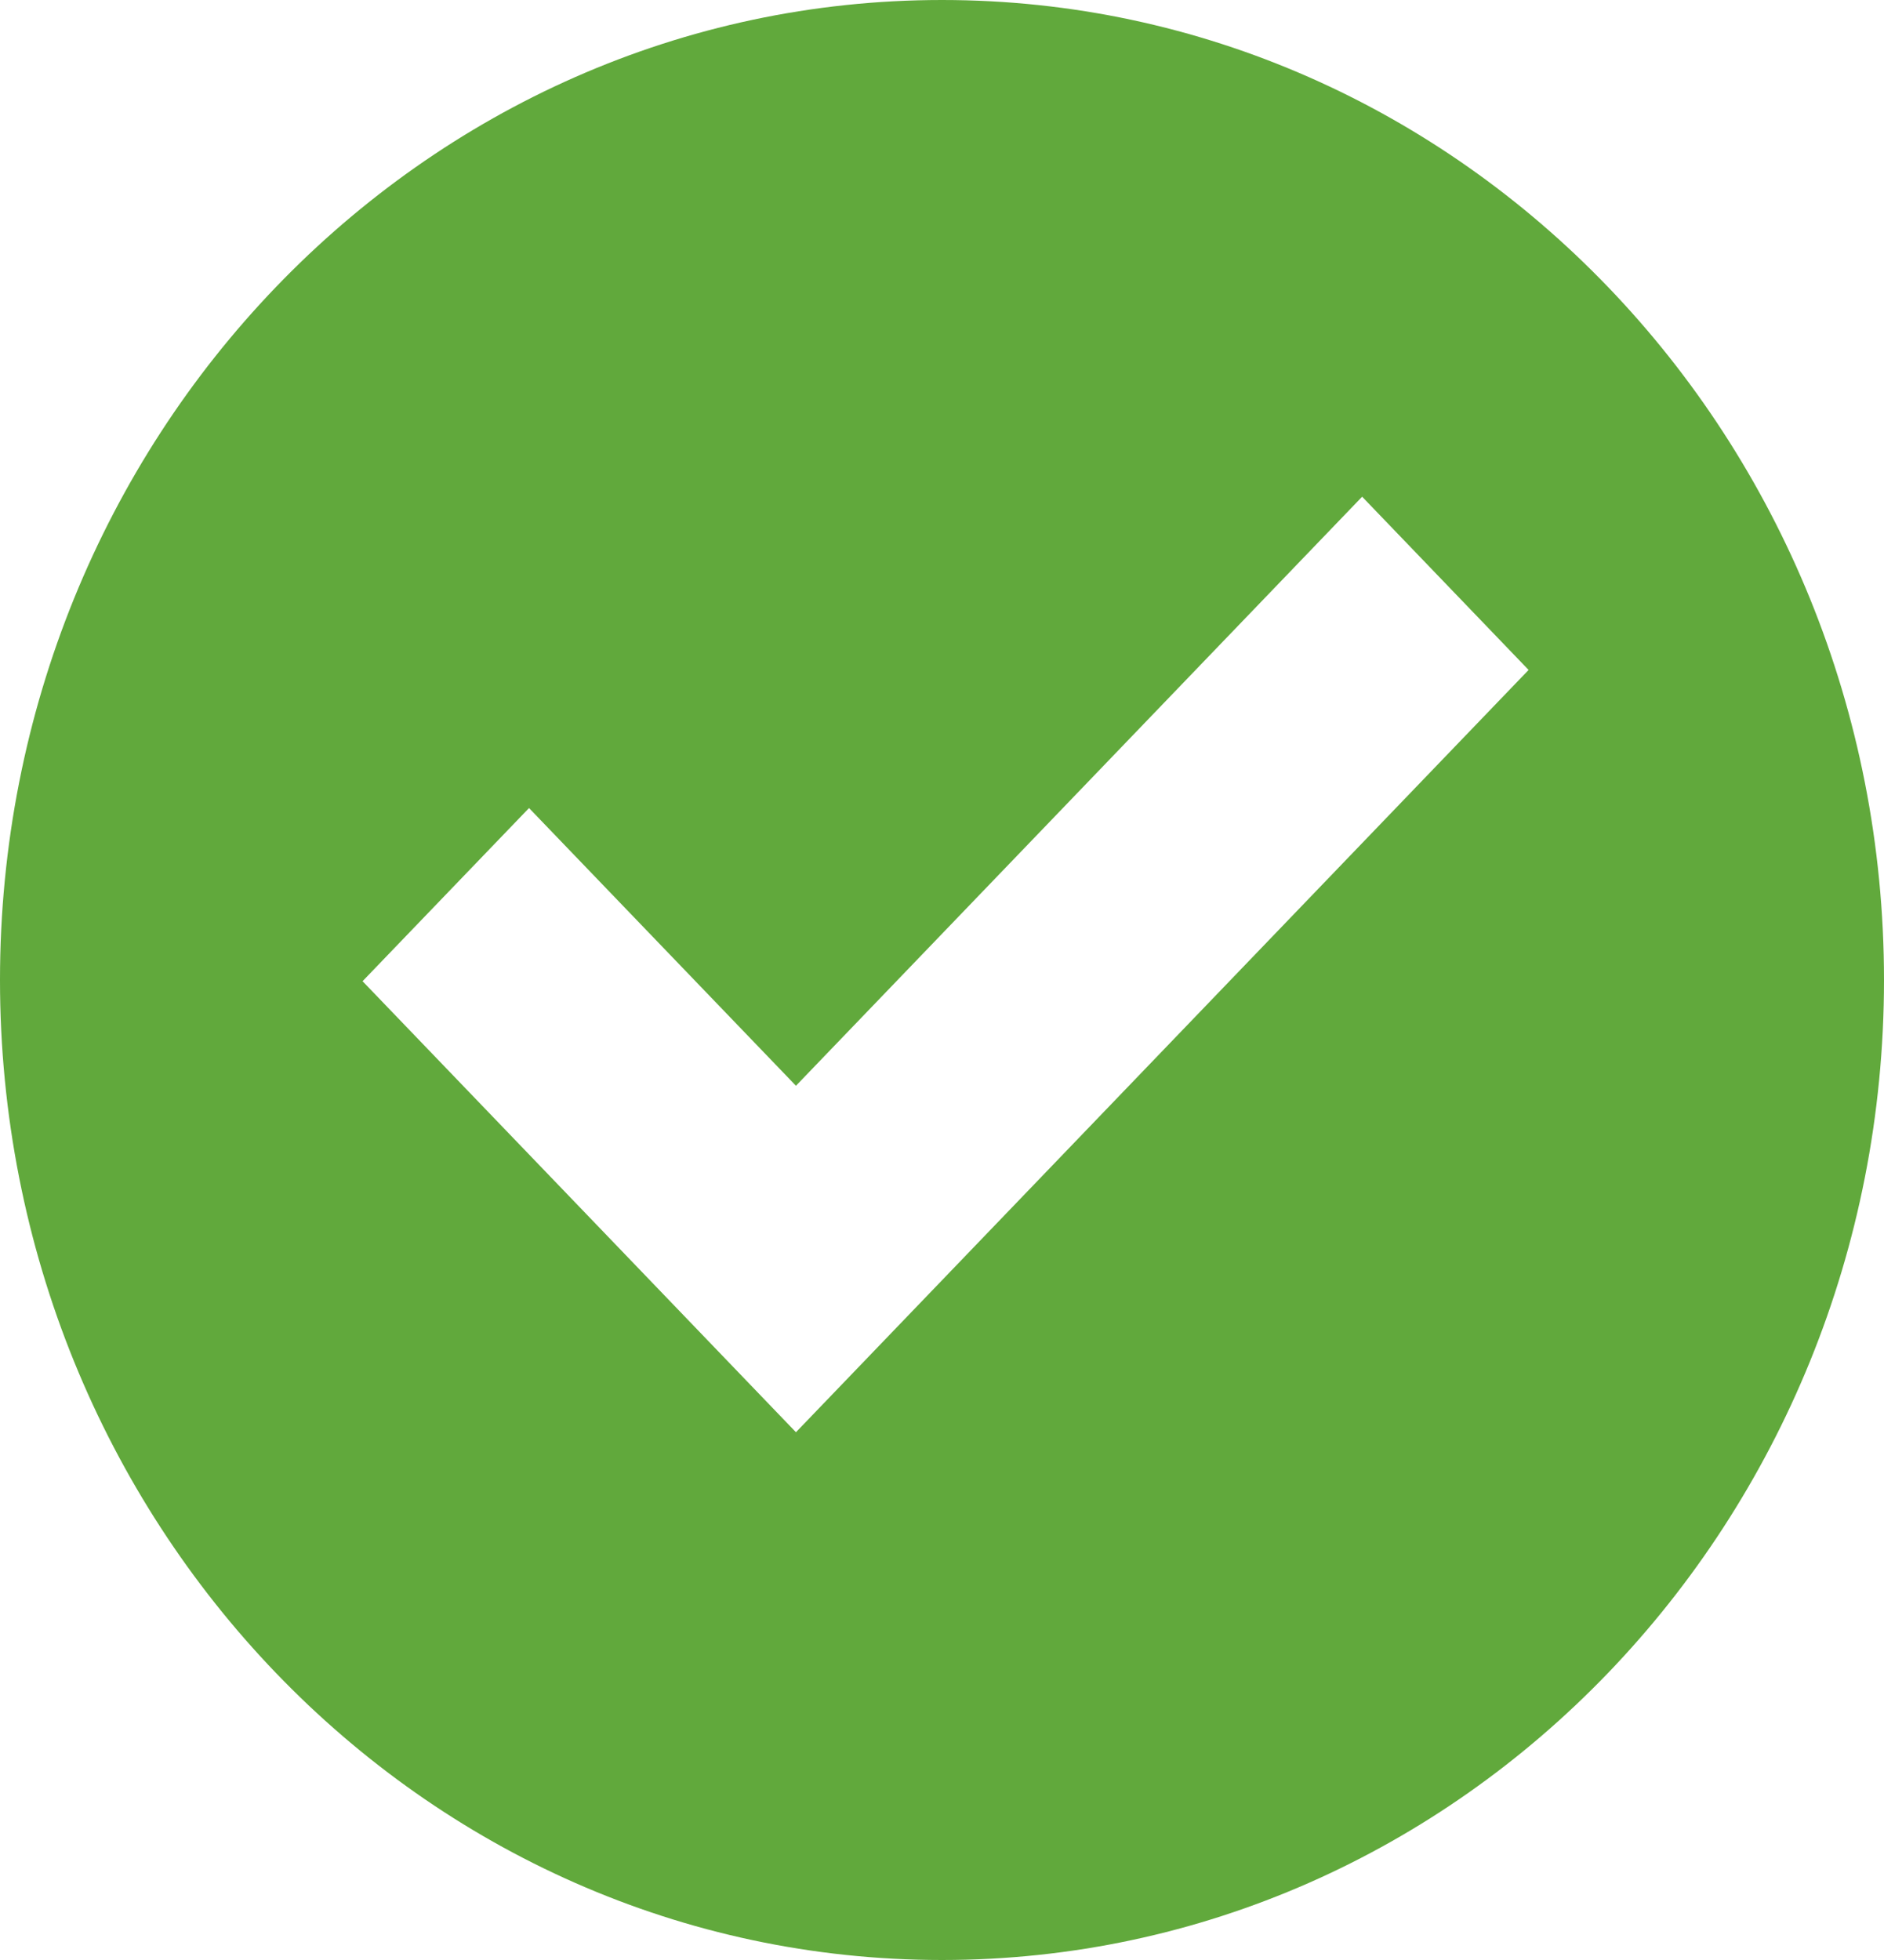 <svg width="25" height="26" viewBox="0 0 25 26" fill="none" xmlns="http://www.w3.org/2000/svg">
<path d="M12.5 0C5.597 0 0 5.821 0 13C0 20.179 5.597 26 12.5 26C19.403 26 25 20.179 25 13C25 5.821 19.403 0 12.5 0ZM10.562 18.999L4.811 13.016L7.02 10.719L10.562 14.403L18.075 6.589L20.284 8.887L10.562 18.999Z" fill="#61A93C"/>
</svg>
